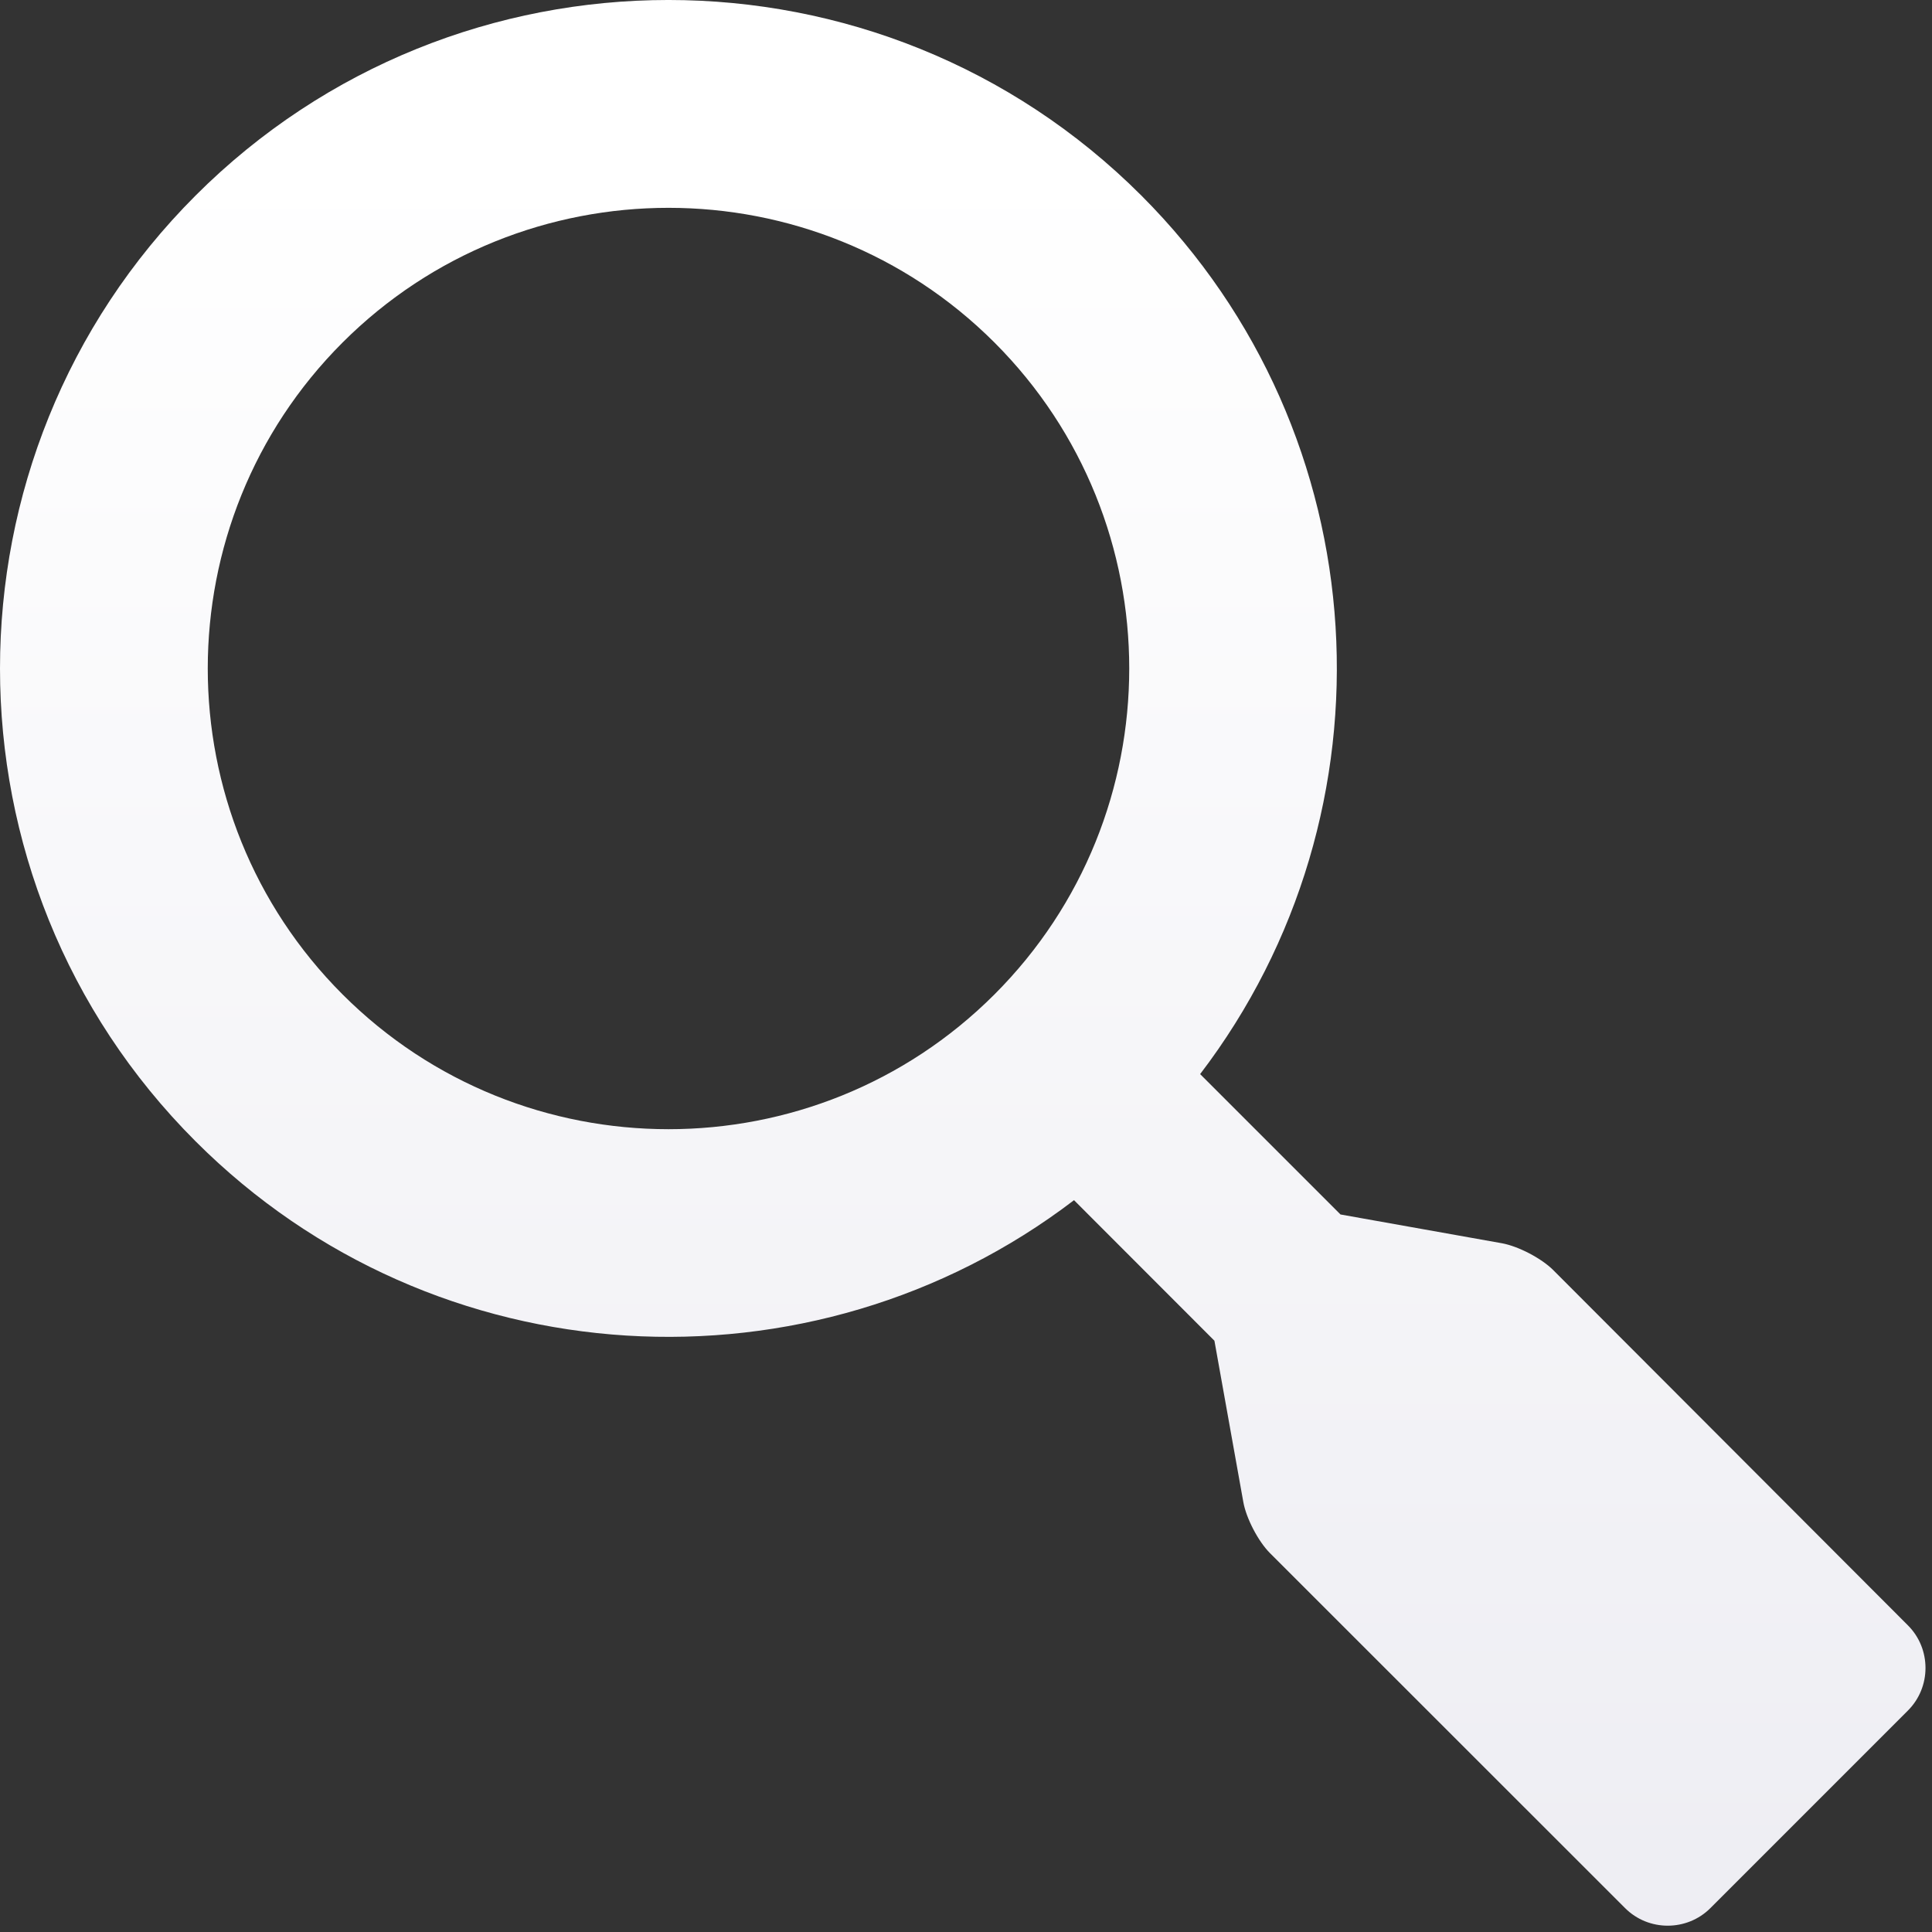 <?xml version="1.0" encoding="iso-8859-1"?>
<!-- Generator: Adobe Illustrator 14.0.0, SVG Export Plug-In . SVG Version: 6.00 Build 43363)  -->
<!DOCTYPE svg PUBLIC "-//W3C//DTD SVG 1.1//EN" "http://www.w3.org/Graphics/SVG/1.1/DTD/svg11.dtd">
<svg version="1.1" id="icon-l-search-layer" xmlns="http://www.w3.org/2000/svg" xmlns:xlink="http://www.w3.org/1999/xlink"
	 x="0px" y="0px" width="43px" height="43px" viewBox="0 0 43 43" style="enable-background:new 0 0 43 43;" xml:space="preserve">
<rect x="0" y="0" width="43" height="43" fill="#333333" stroke="none"/>
<g id="icon-l-search_1_">
	<linearGradient id="SVGID_1_" gradientUnits="userSpaceOnUse" x1="21.427" y1="3.536" x2="21.427" y2="174.283">
		<stop  offset="0" style="stop-color:#FFFFFF"/>
		<stop  offset="1" style="stop-color:#B3B2C9"/>
	</linearGradient>
	<path style="fill:url(#SVGID_1_);" d="M25.403,4.352c-5.803-5.803-15.247-5.803-21.05,0c-5.804,5.804-5.804,15.249,0,21.05
		c5.327,5.329,13.72,5.763,19.551,1.31l3.125,3.128l0.643,3.589c0.065,0.365,0.332,0.877,0.594,1.139l7.903,7.9
		c0.521,0.522,1.377,0.522,1.899,0l4.395-4.396c0.523-0.521,0.523-1.376,0-1.898l-7.896-7.909c-0.263-0.261-0.773-0.527-1.138-0.594
		l-3.594-0.641l-3.124-3.124C31.165,18.073,30.73,9.682,25.403,4.352z M22.133,22.133c-4,3.999-10.508,3.999-14.508,0
		c-4.001-4-4.001-10.509-0.001-14.509c4.001-3.998,10.51-3.998,14.51,0C26.133,11.624,26.133,18.133,22.133,22.133z"/>
</g>
</svg>
